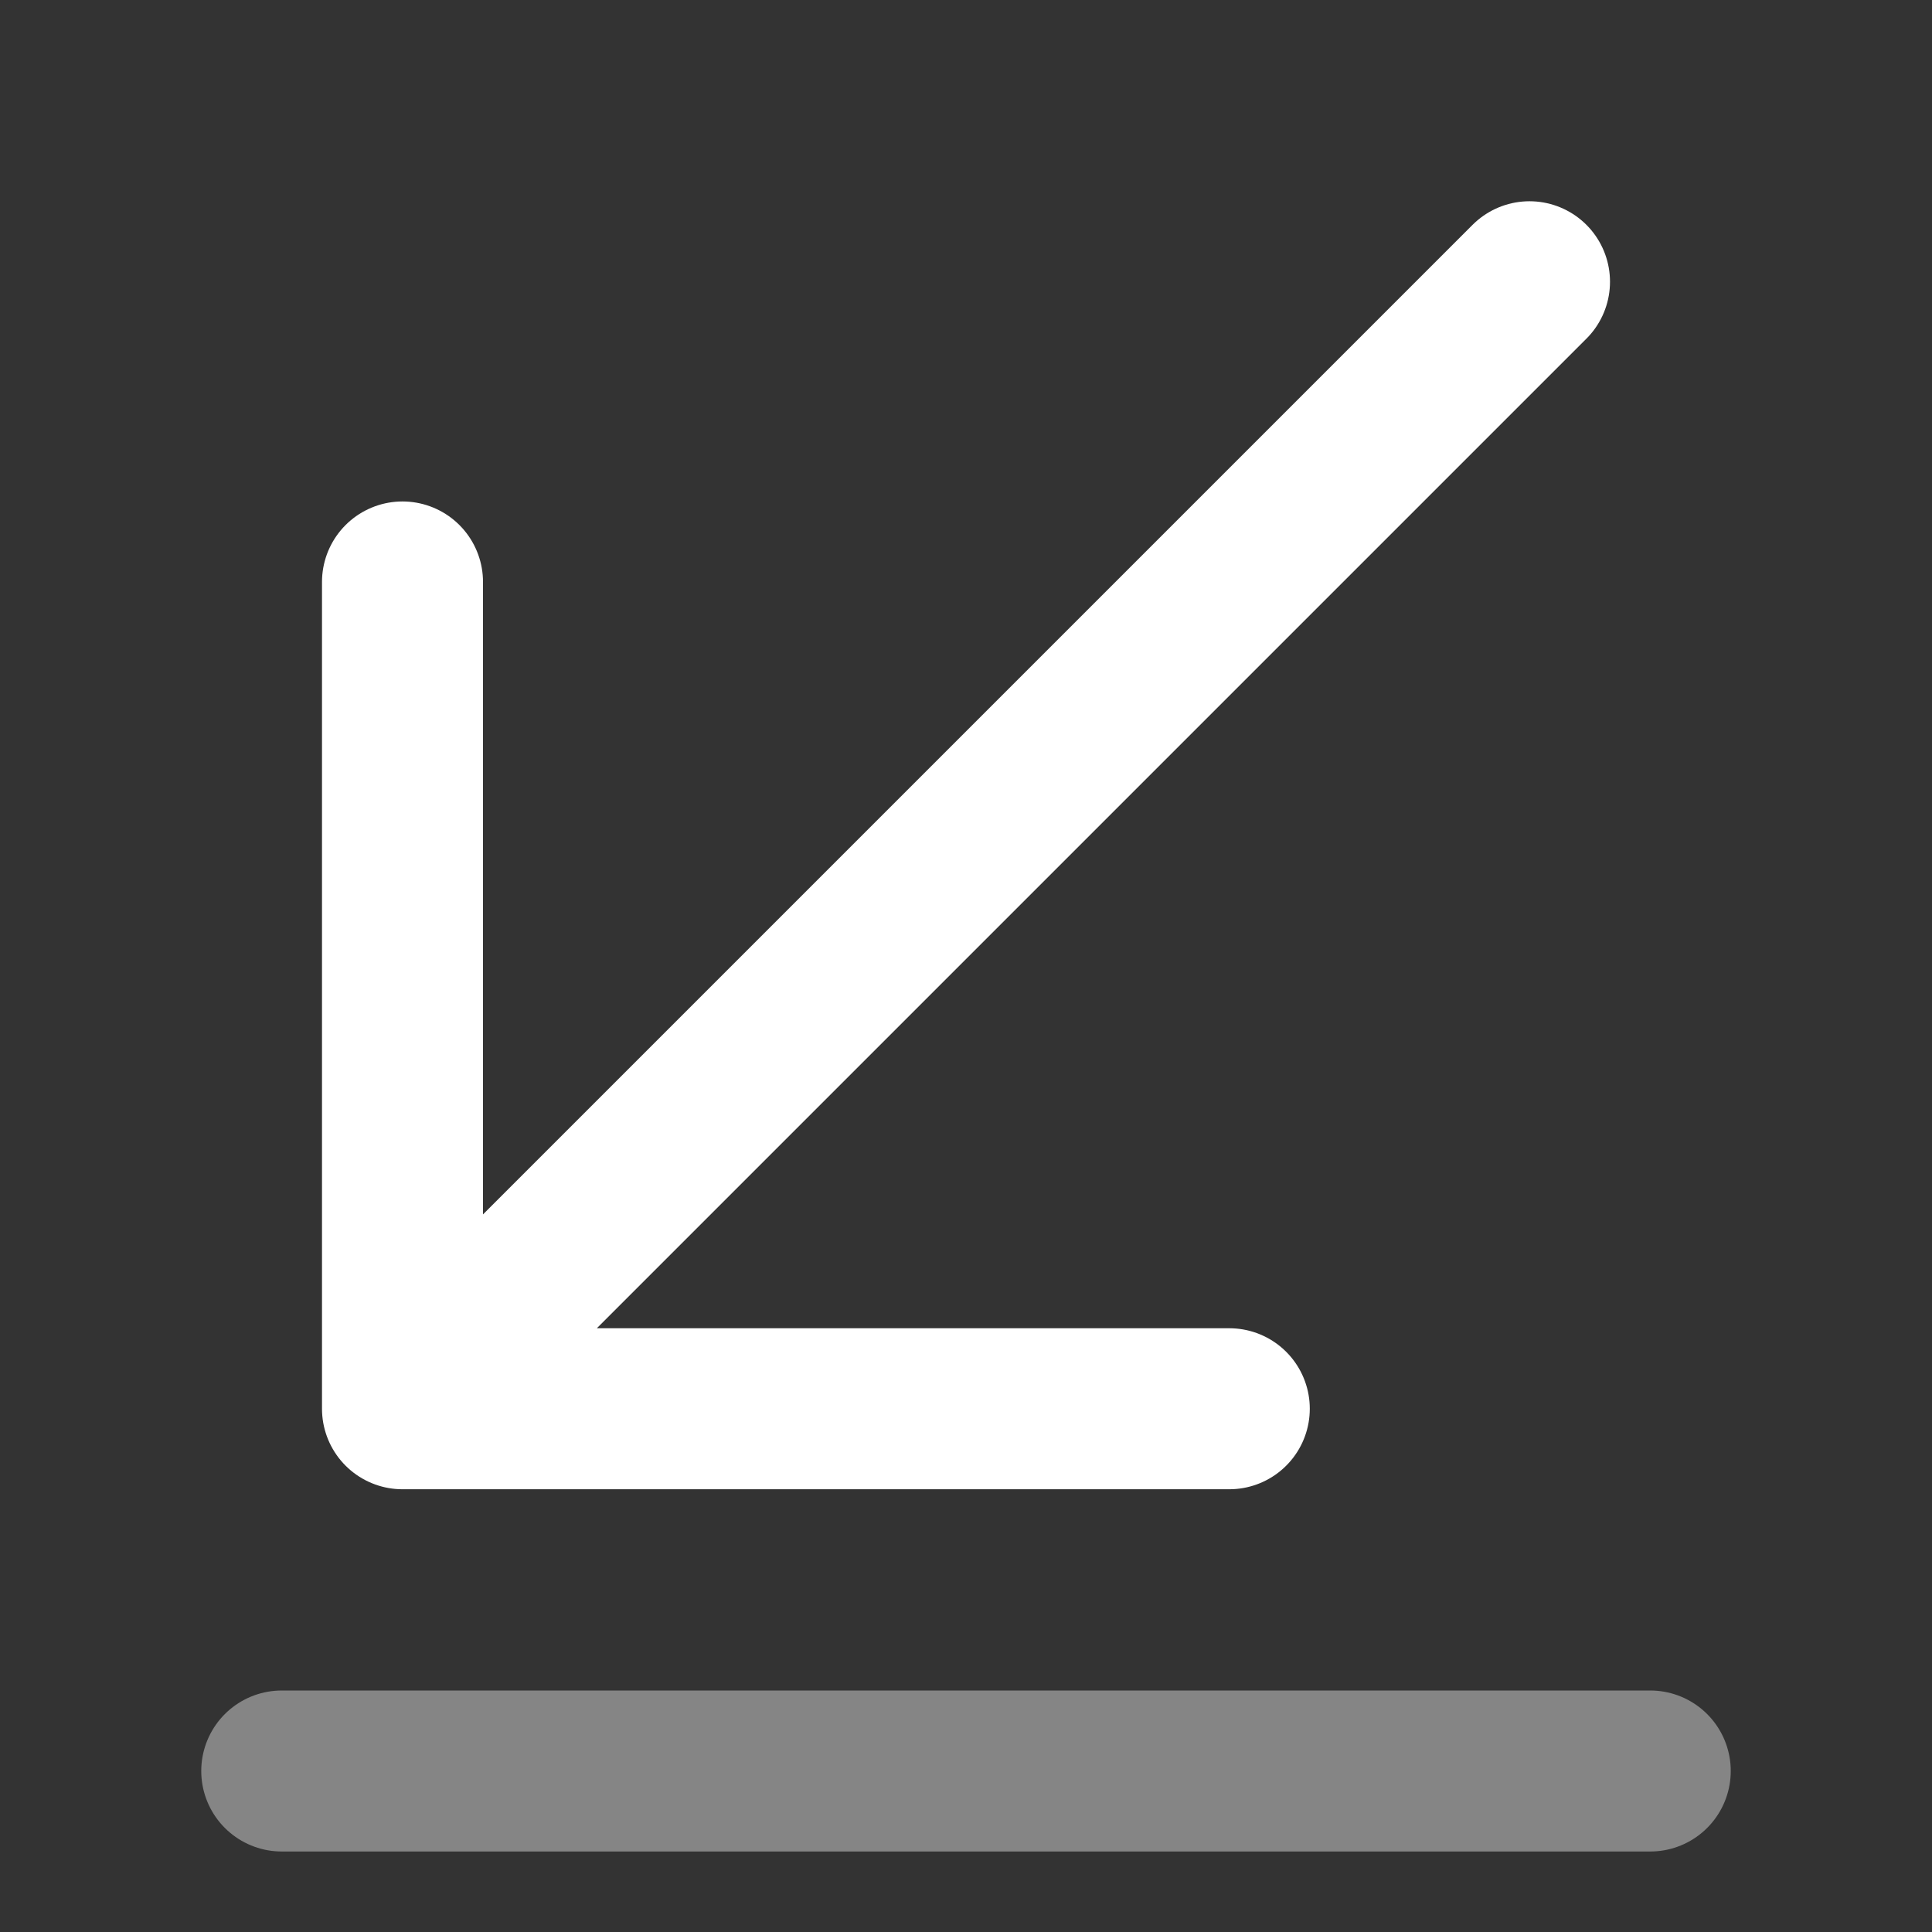 <svg xmlns:xlink="http://www.w3.org/1999/xlink" fill="none" height="18" viewBox="0 0 18 18" width="18" xmlns="http://www.w3.org/2000/svg" class="h-4.5 w-4.5"><rect x="0" y="0" width="18" height="18" fill="#333333" stroke="none"/><path d="m3.75 13.125 10.5-10.5M3.75 5.422v7.703h7.703" stroke="#FFFFFF" stroke-linecap="round" stroke-linejoin="round" stroke-miterlimit="10" stroke-width="1.5px" fill="none"></path><path d="M2.625 16.5h12.75" opacity="0.4" stroke="#FFFFFF" stroke-linecap="round" stroke-linejoin="round" stroke-miterlimit="10" stroke-width="1.5px" fill="none"></path></svg>